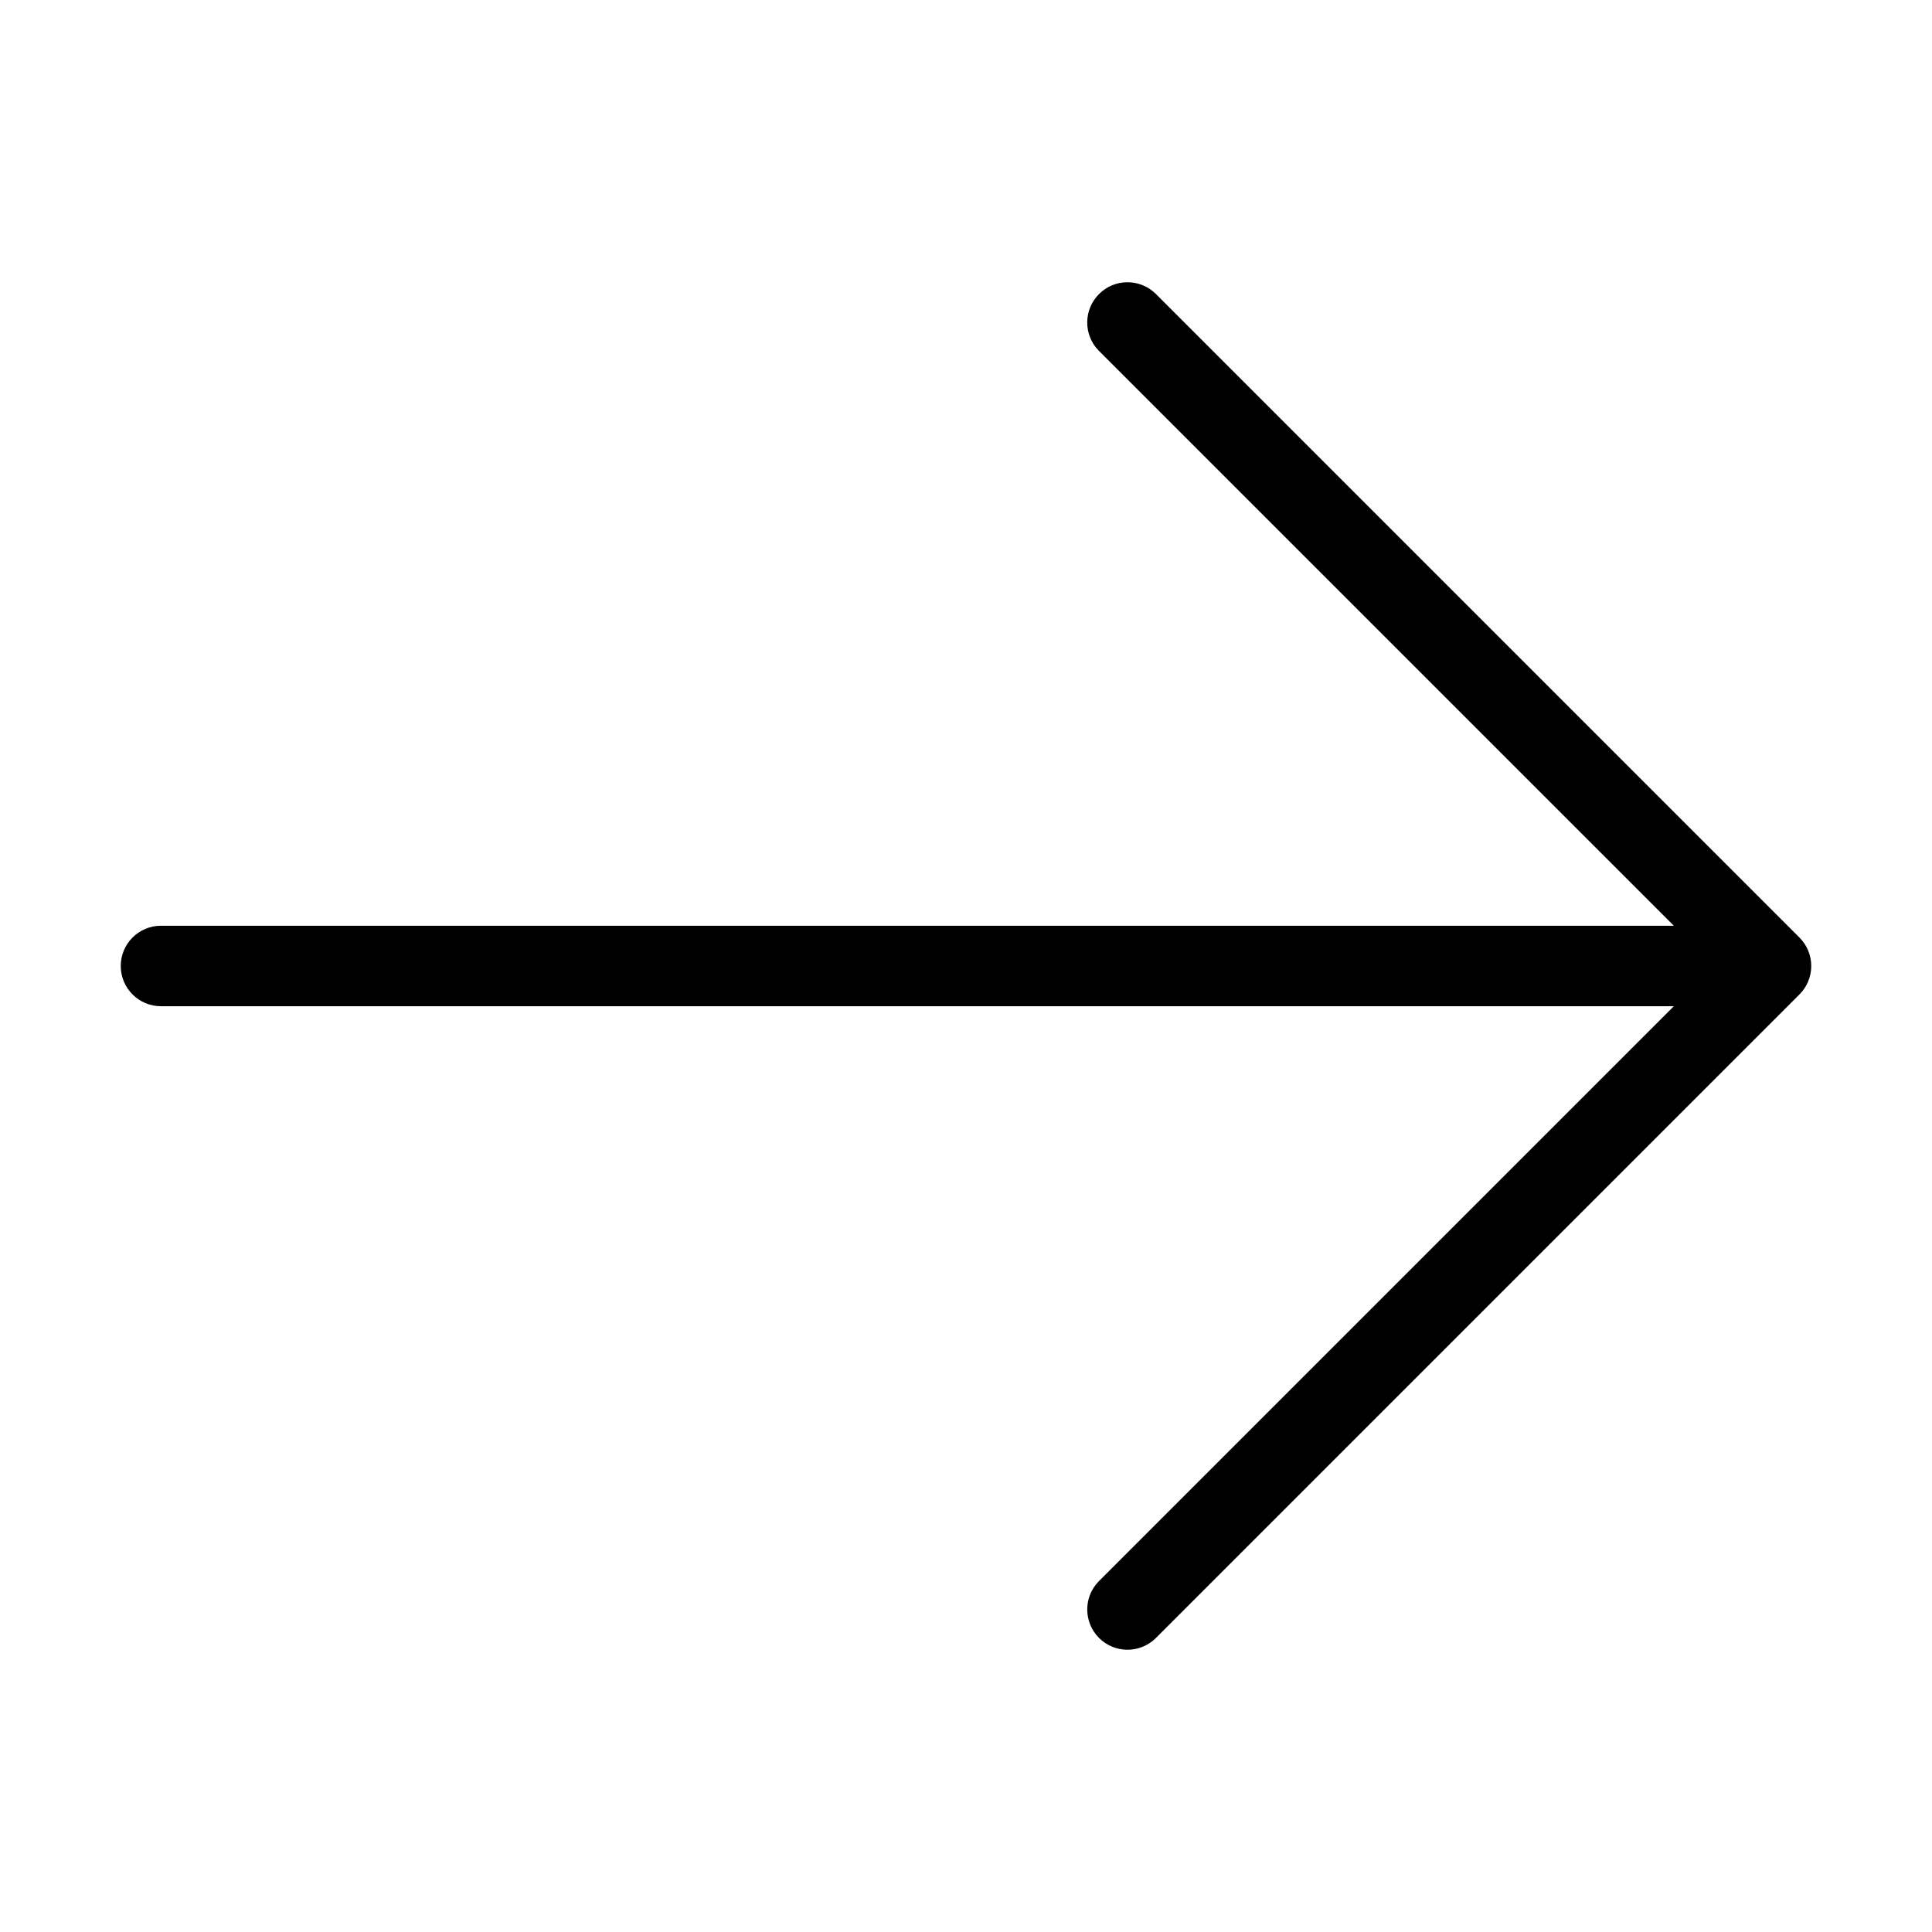 <svg version="1.1" xmlns="http://www.w3.org/2000/svg" xmlns:xlink="http://www.w3.org/1999/xlink" viewBox="0 0 172 172"><g fill="none" fill-rule="nonzero" stroke="none" stroke-width="1" stroke-linecap="butt" stroke-linejoin="miter" stroke-miterlimit="10" stroke-dasharray="" stroke-dashoffset="0" font-family="none" font-weight="none" font-size="none" text-anchor="none" style="mix-blend-mode: normal"><path d="M0,172v-172h172v172z" fill="none"></path><g fill="#000000"><path d="M160.2,83.466c0.672,0.672 1.05,1.583 1.05,2.533c0,0.95 -0.378,1.862 -1.05,2.533l-57.333,57.333c-1.406,1.358 -3.641,1.339 -5.023,-0.044c-1.382,-1.382 -1.402,-3.617 -0.044,-5.023l51.216,-51.216h-134.683c-1.979,0 -3.583,-1.604 -3.583,-3.583c0,-1.979 1.604,-3.583 3.583,-3.583h134.683l-51.217,-51.216c-1.358,-1.406 -1.339,-3.641 0.044,-5.023c1.382,-1.382 3.617,-1.402 5.023,-0.044z"></path></g></g></svg>